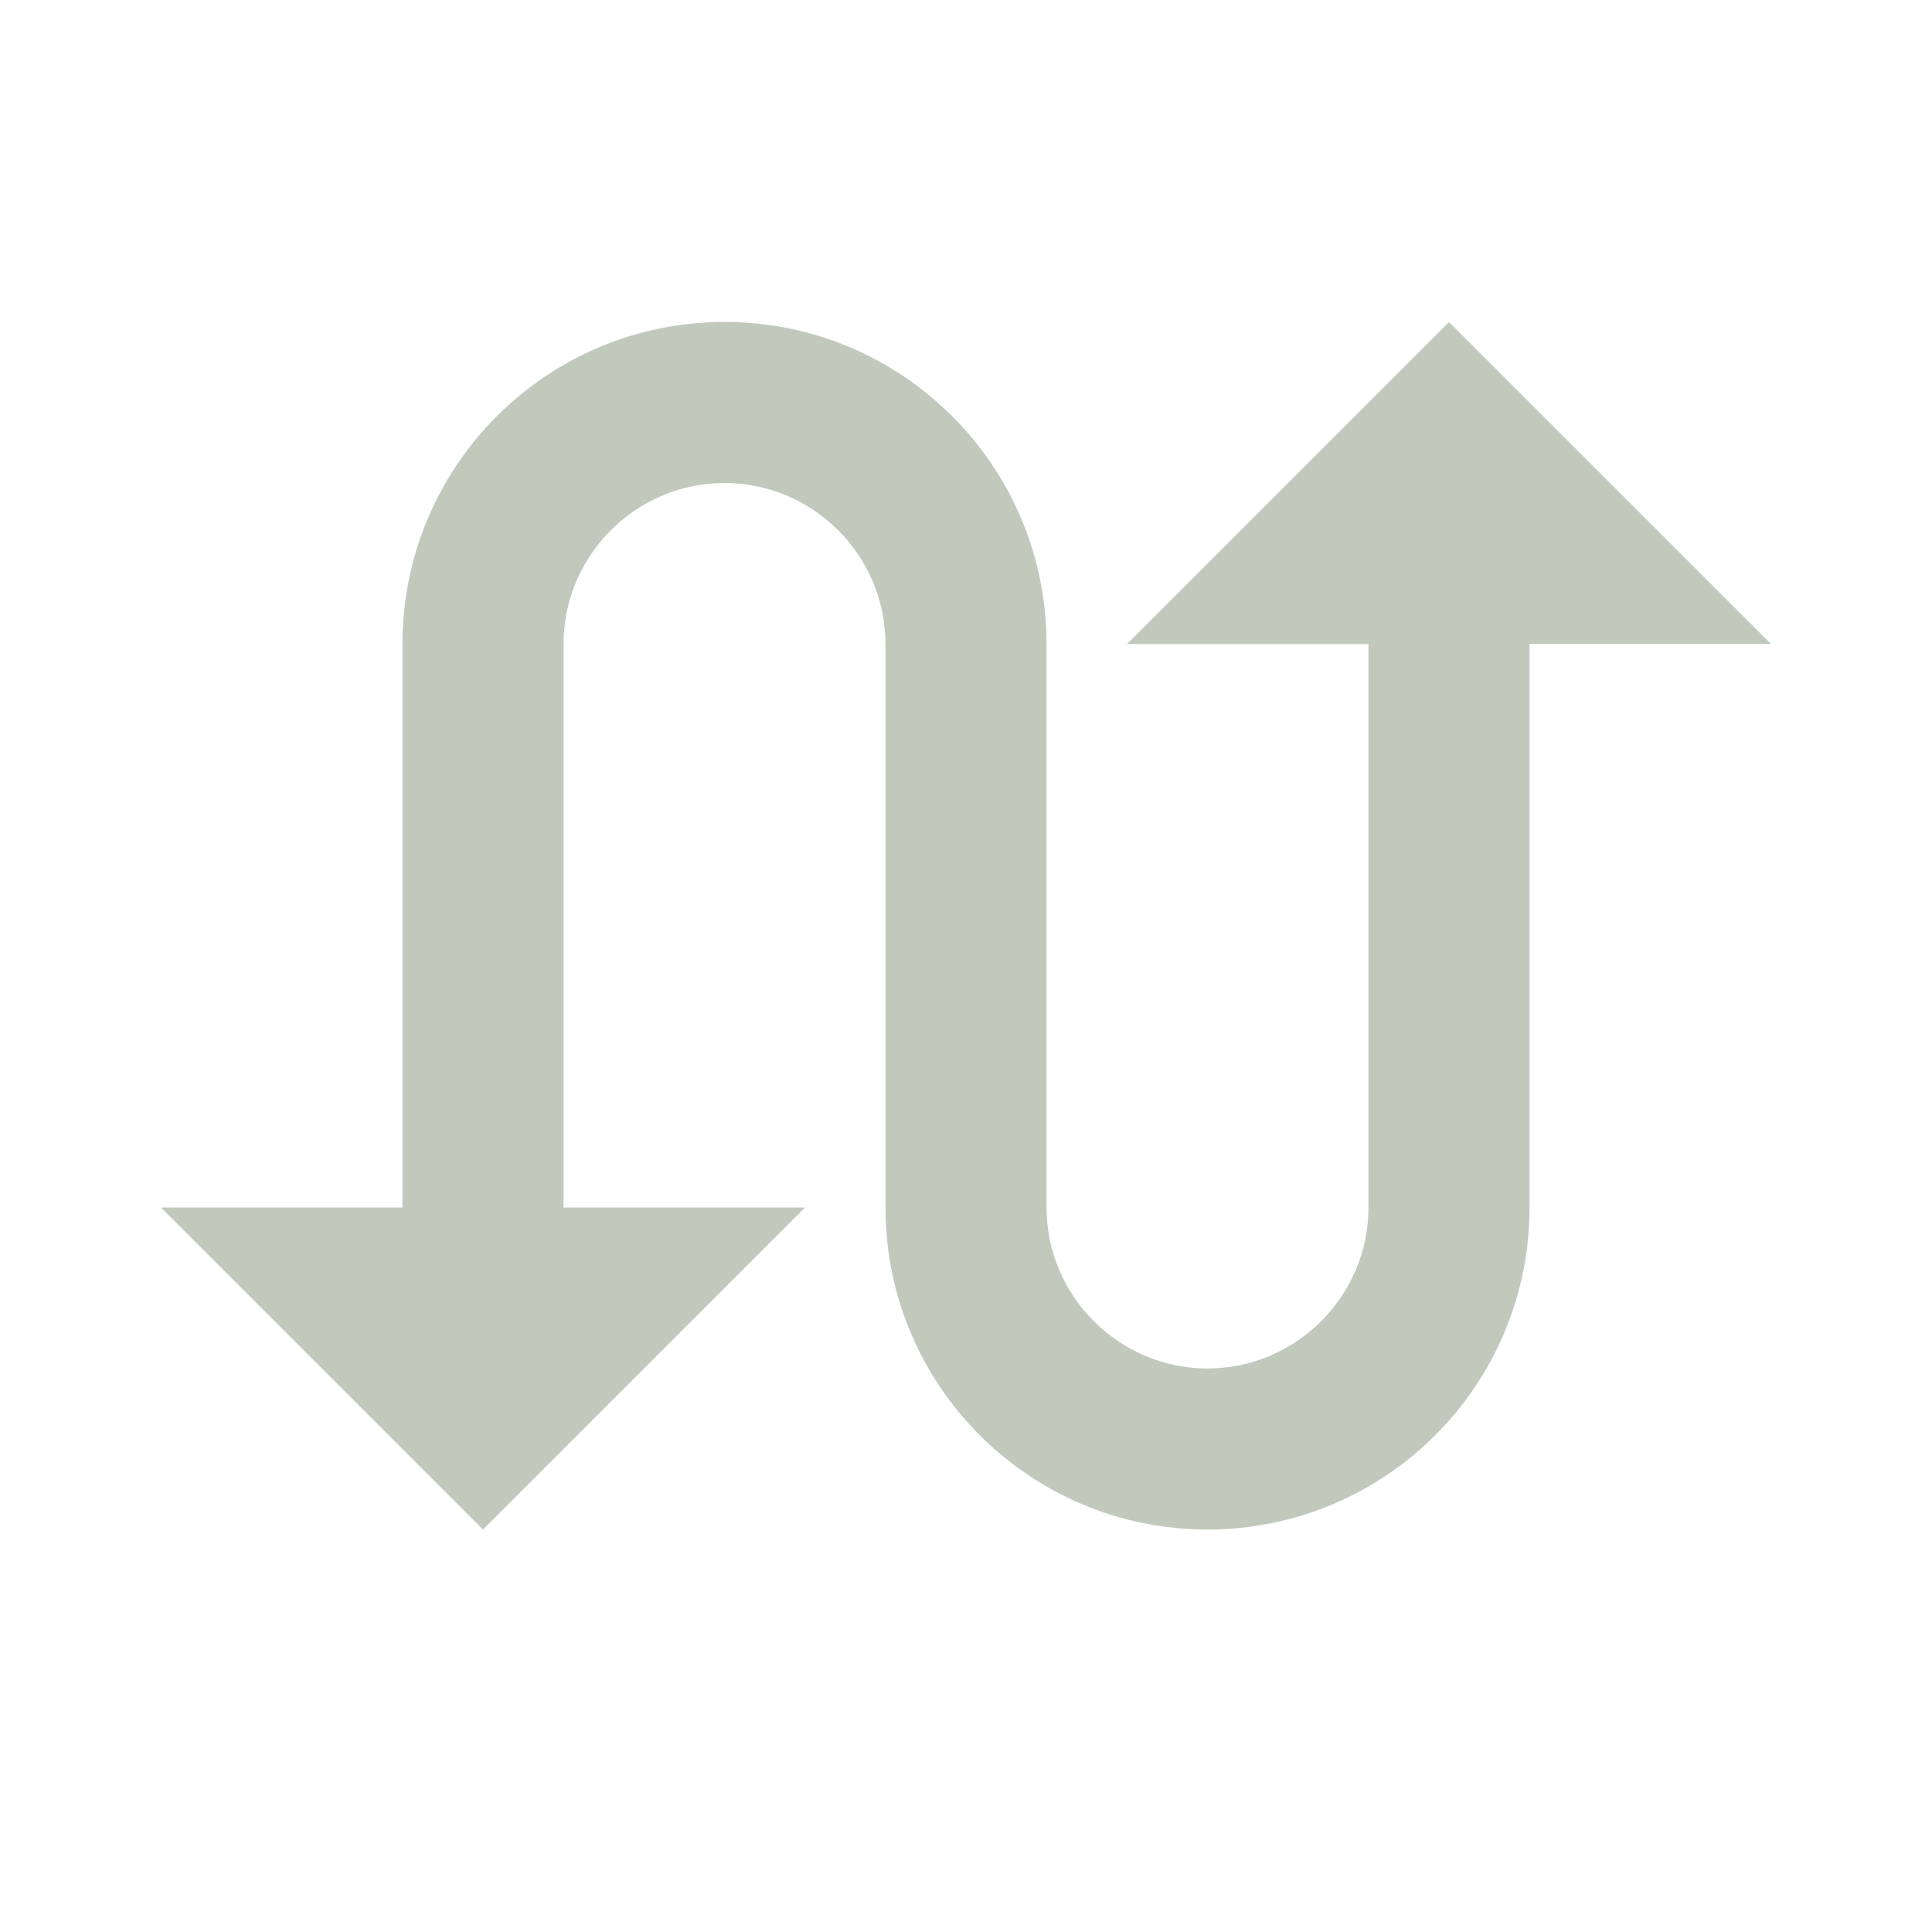 <svg width="22" height="22" xmlns="http://www.w3.org/2000/svg">
  <g fill="none" fill-rule="evenodd">
    <path d="M16.5 3.667l-3.667 3.667h2.75V13.75c0 1.008-.825 1.833-1.833 1.833s-1.833-.825-1.833-1.833V7.333c0-2.026-1.641-3.667-3.667-3.667-2.026 0-3.667 1.641-3.667 3.667V13.75h-2.75L5.5 17.417 9.167 13.75h-2.75V7.333C6.417 6.325 7.242 5.5 8.25 5.5c1.008 0 1.833.825 1.833 1.833V13.75c0 2.026 1.641 3.667 3.667 3.667S17.417 15.776 17.417 13.75V7.333h2.75L16.5 3.667z" fill="#C1C9BD"/>
    <path d="M0 0h22v22H0z"/>
  </g>
</svg>
